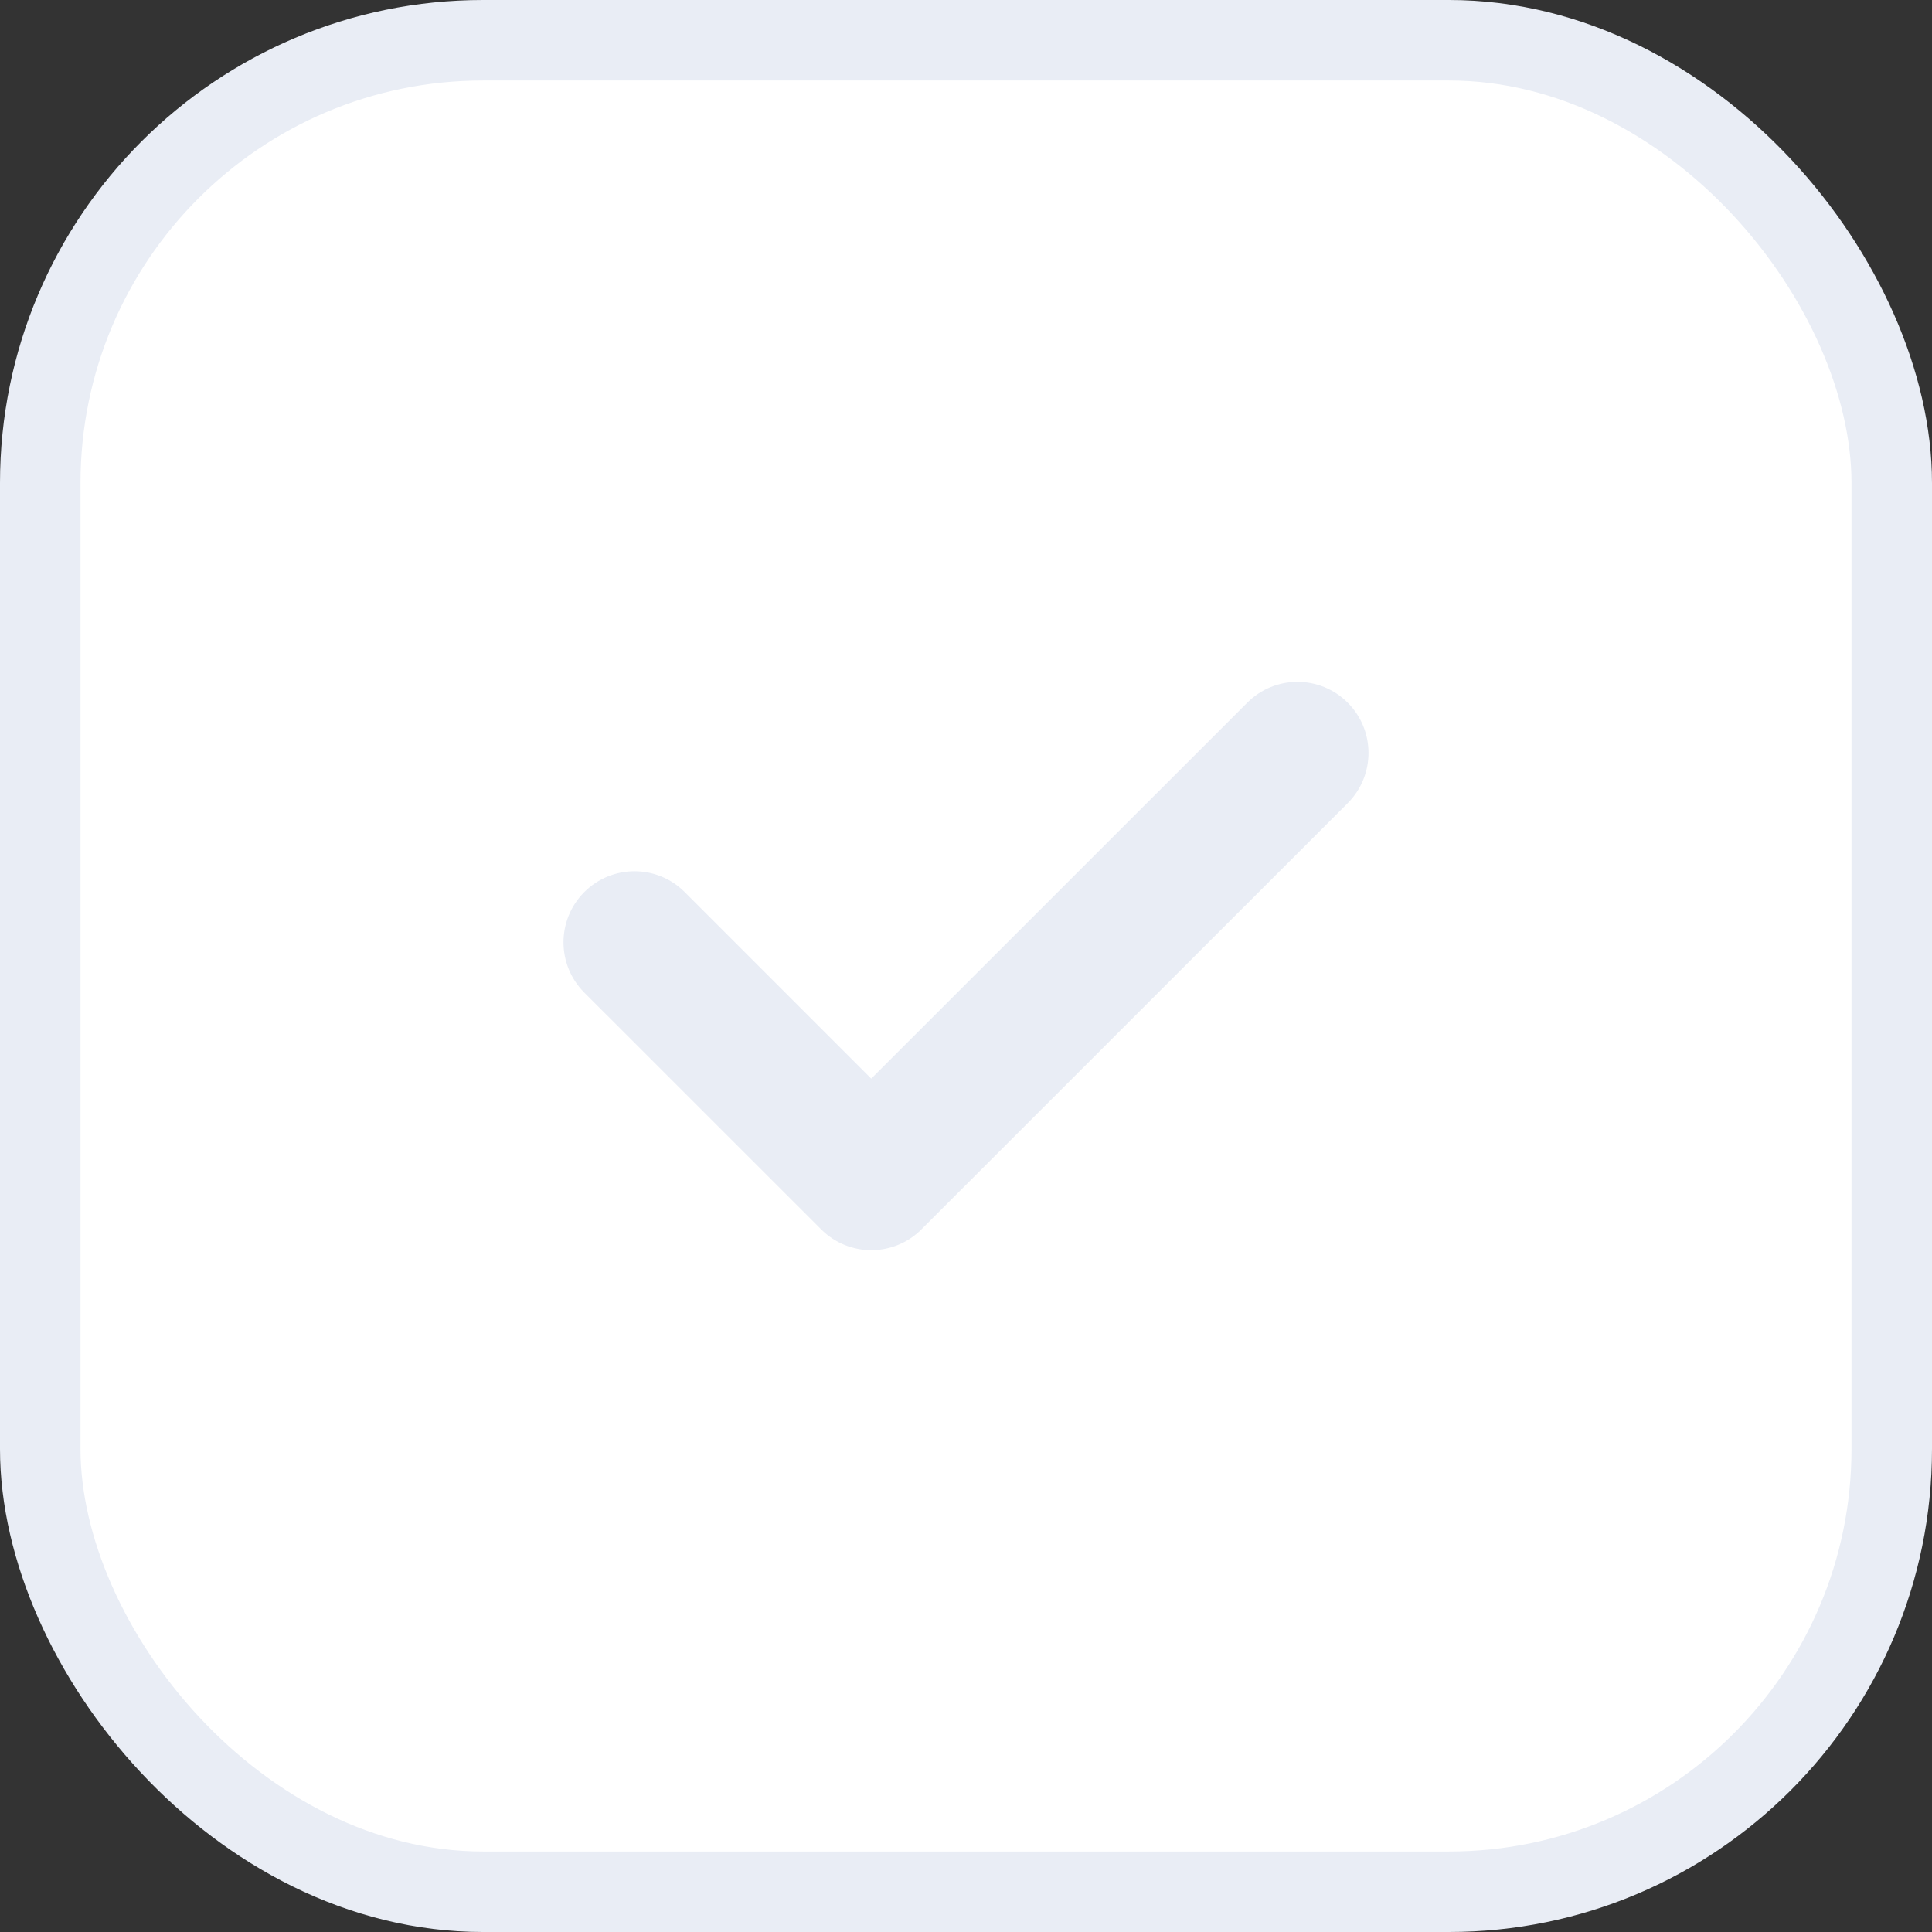 <svg width="24" height="24" viewBox="0 0 24 24" fill="none" xmlns="http://www.w3.org/2000/svg">
<rect x="0" y="0" width="24" height="24" fill="#333333" stroke="none"/>
<rect x="0.5" y="0.5" width="23" height="23" rx="5.5" fill="white" stroke="#E9EDF5"/>
<path d="M15.494 8.729C15.838 8.384 16.397 8.384 16.742 8.729C17.086 9.074 17.086 9.632 16.742 9.977L11.447 15.271C11.103 15.616 10.544 15.616 10.2 15.271L7.258 12.33C6.914 11.985 6.914 11.427 7.258 11.082C7.603 10.737 8.162 10.737 8.506 11.082L10.823 13.399L15.494 8.729Z" fill="#E9EDF5"/>
</svg>
